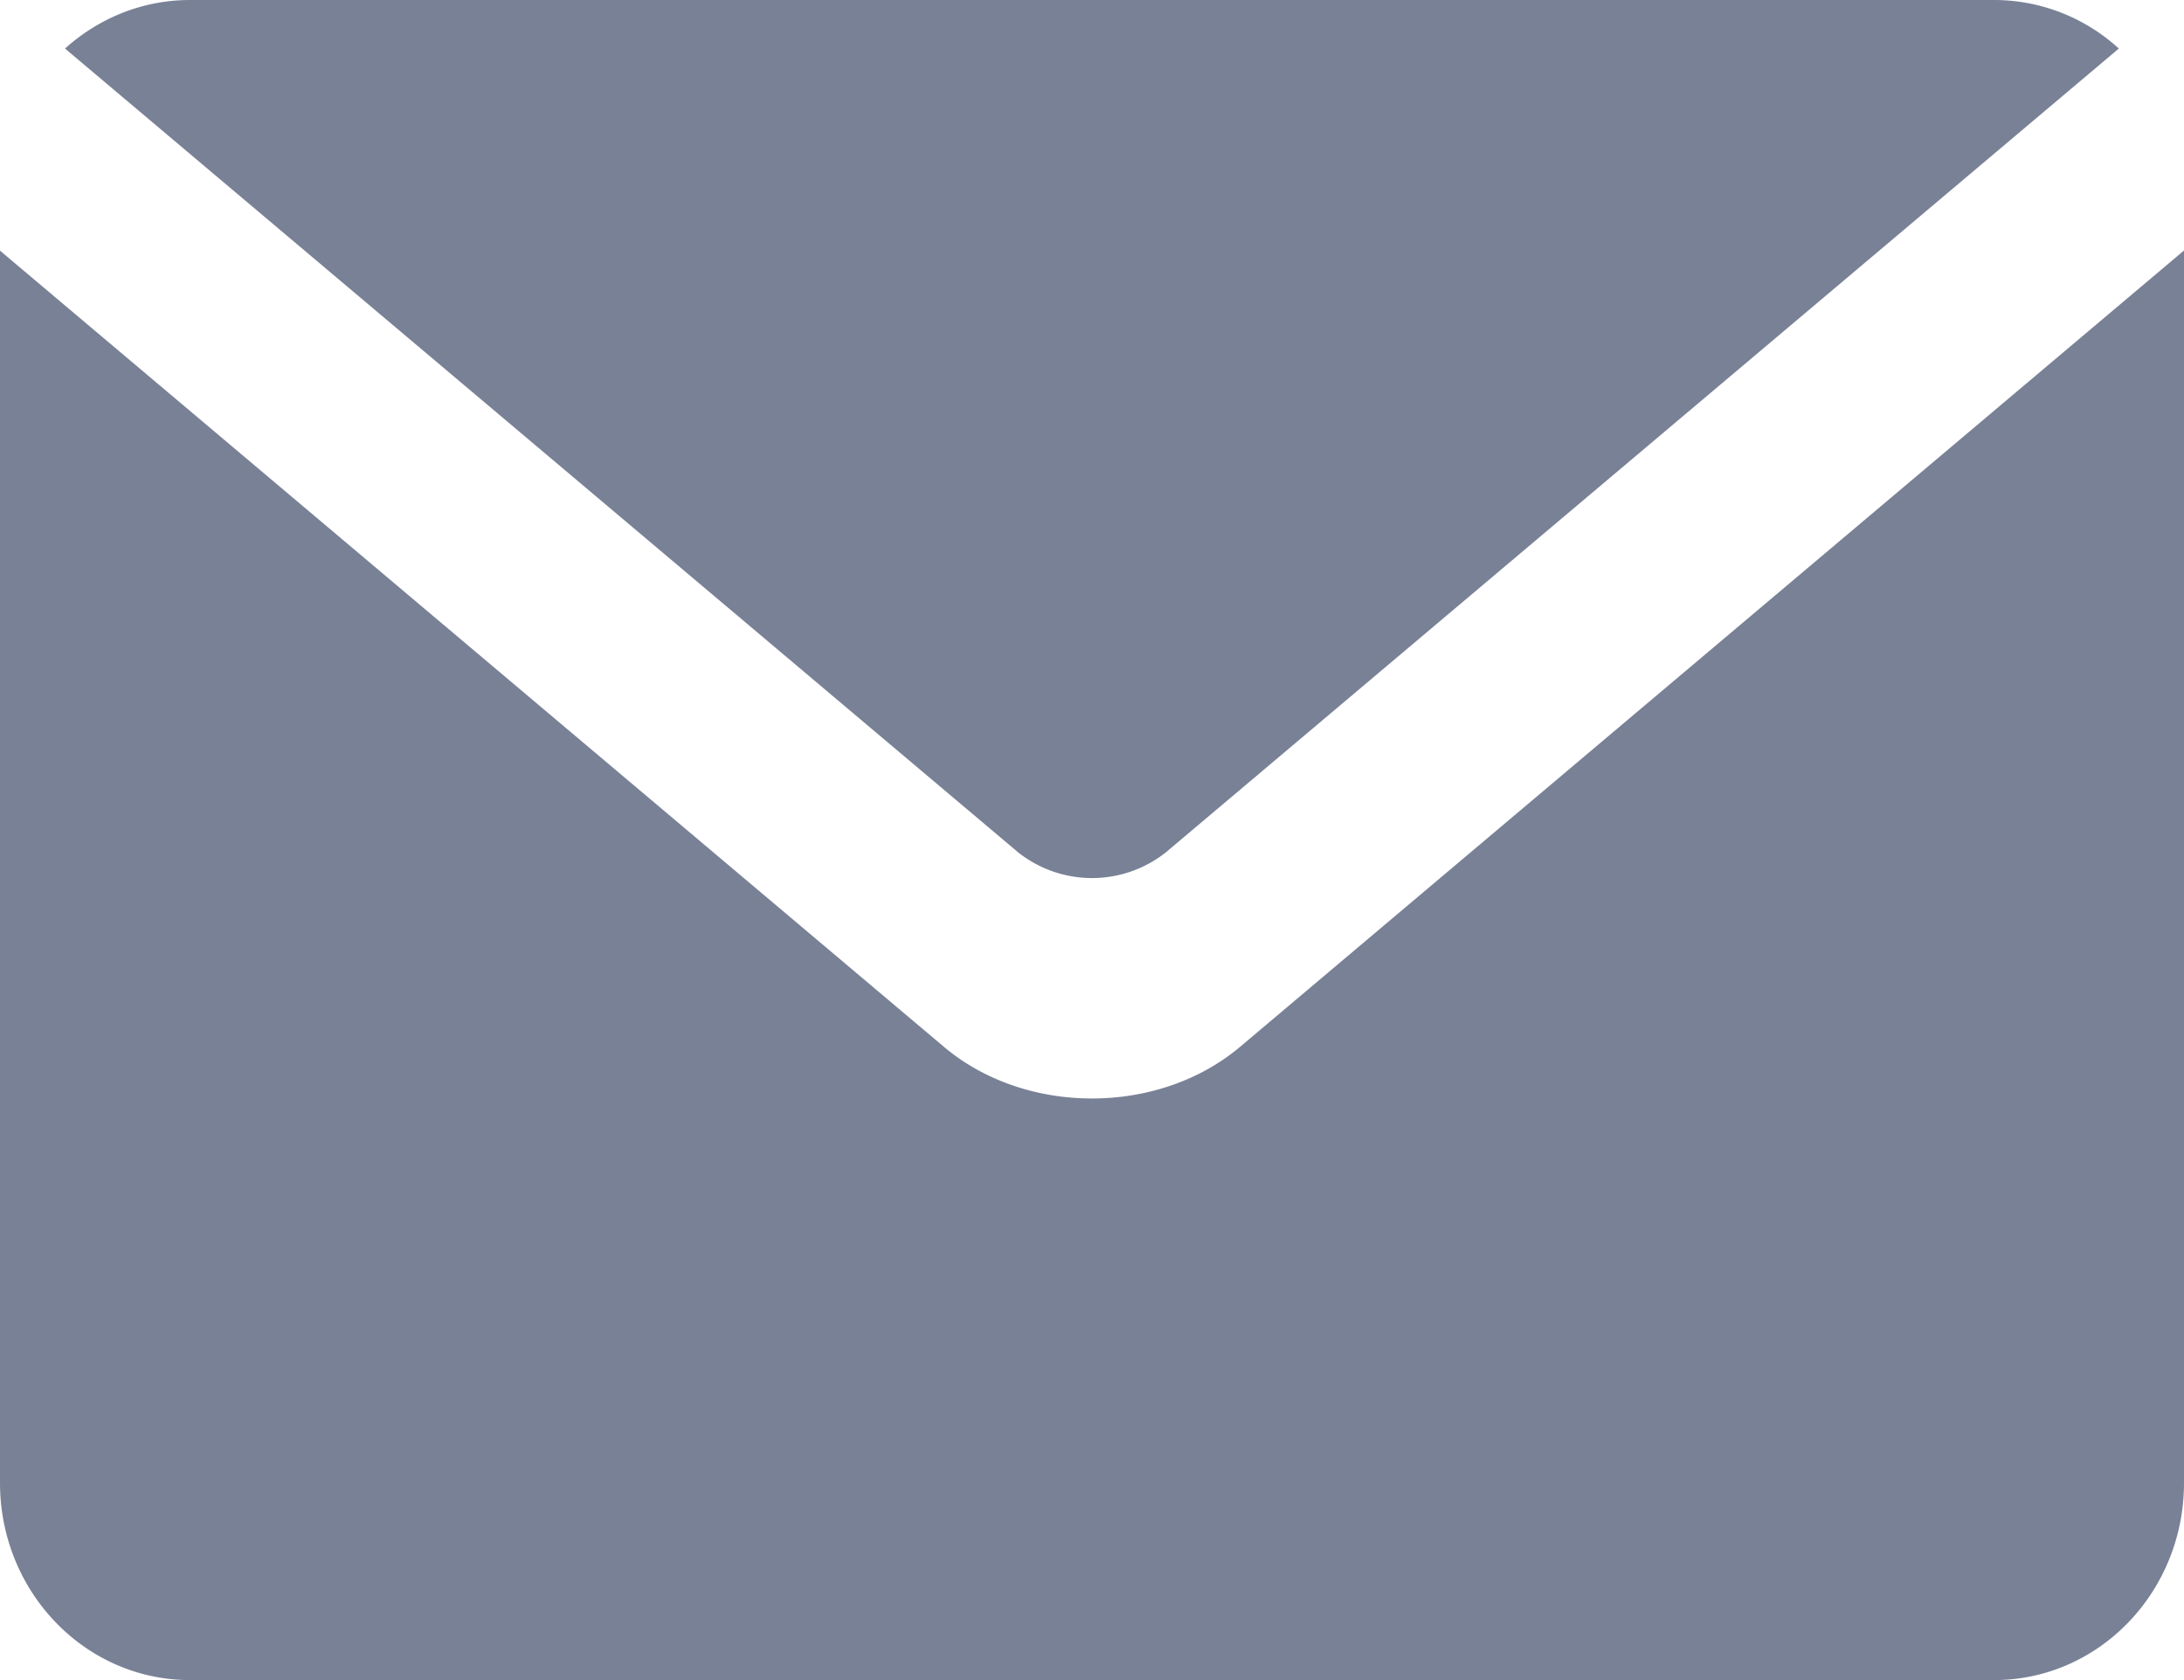 <svg xmlns="http://www.w3.org/2000/svg" width="13" height="10"><g fill="none" fill-rule="evenodd"><path d="M0-2h14v14H0z"/><path fill="#798196" fill-rule="nonzero" d="M12.612.289L6.94 5.073a.708.708 0 0 1-.88 0L.387.289C.587.109.847 0 1.131 0h10.738a1.1 1.1 0 0 1 .743.289zM13 1.492v7.334C13 9.475 12.494 10 11.87 10H1.13C.507 10 0 9.475 0 8.826V1.492l5.62 4.74c.486.409 1.275.408 1.76 0L13 1.491z"/></g></svg>